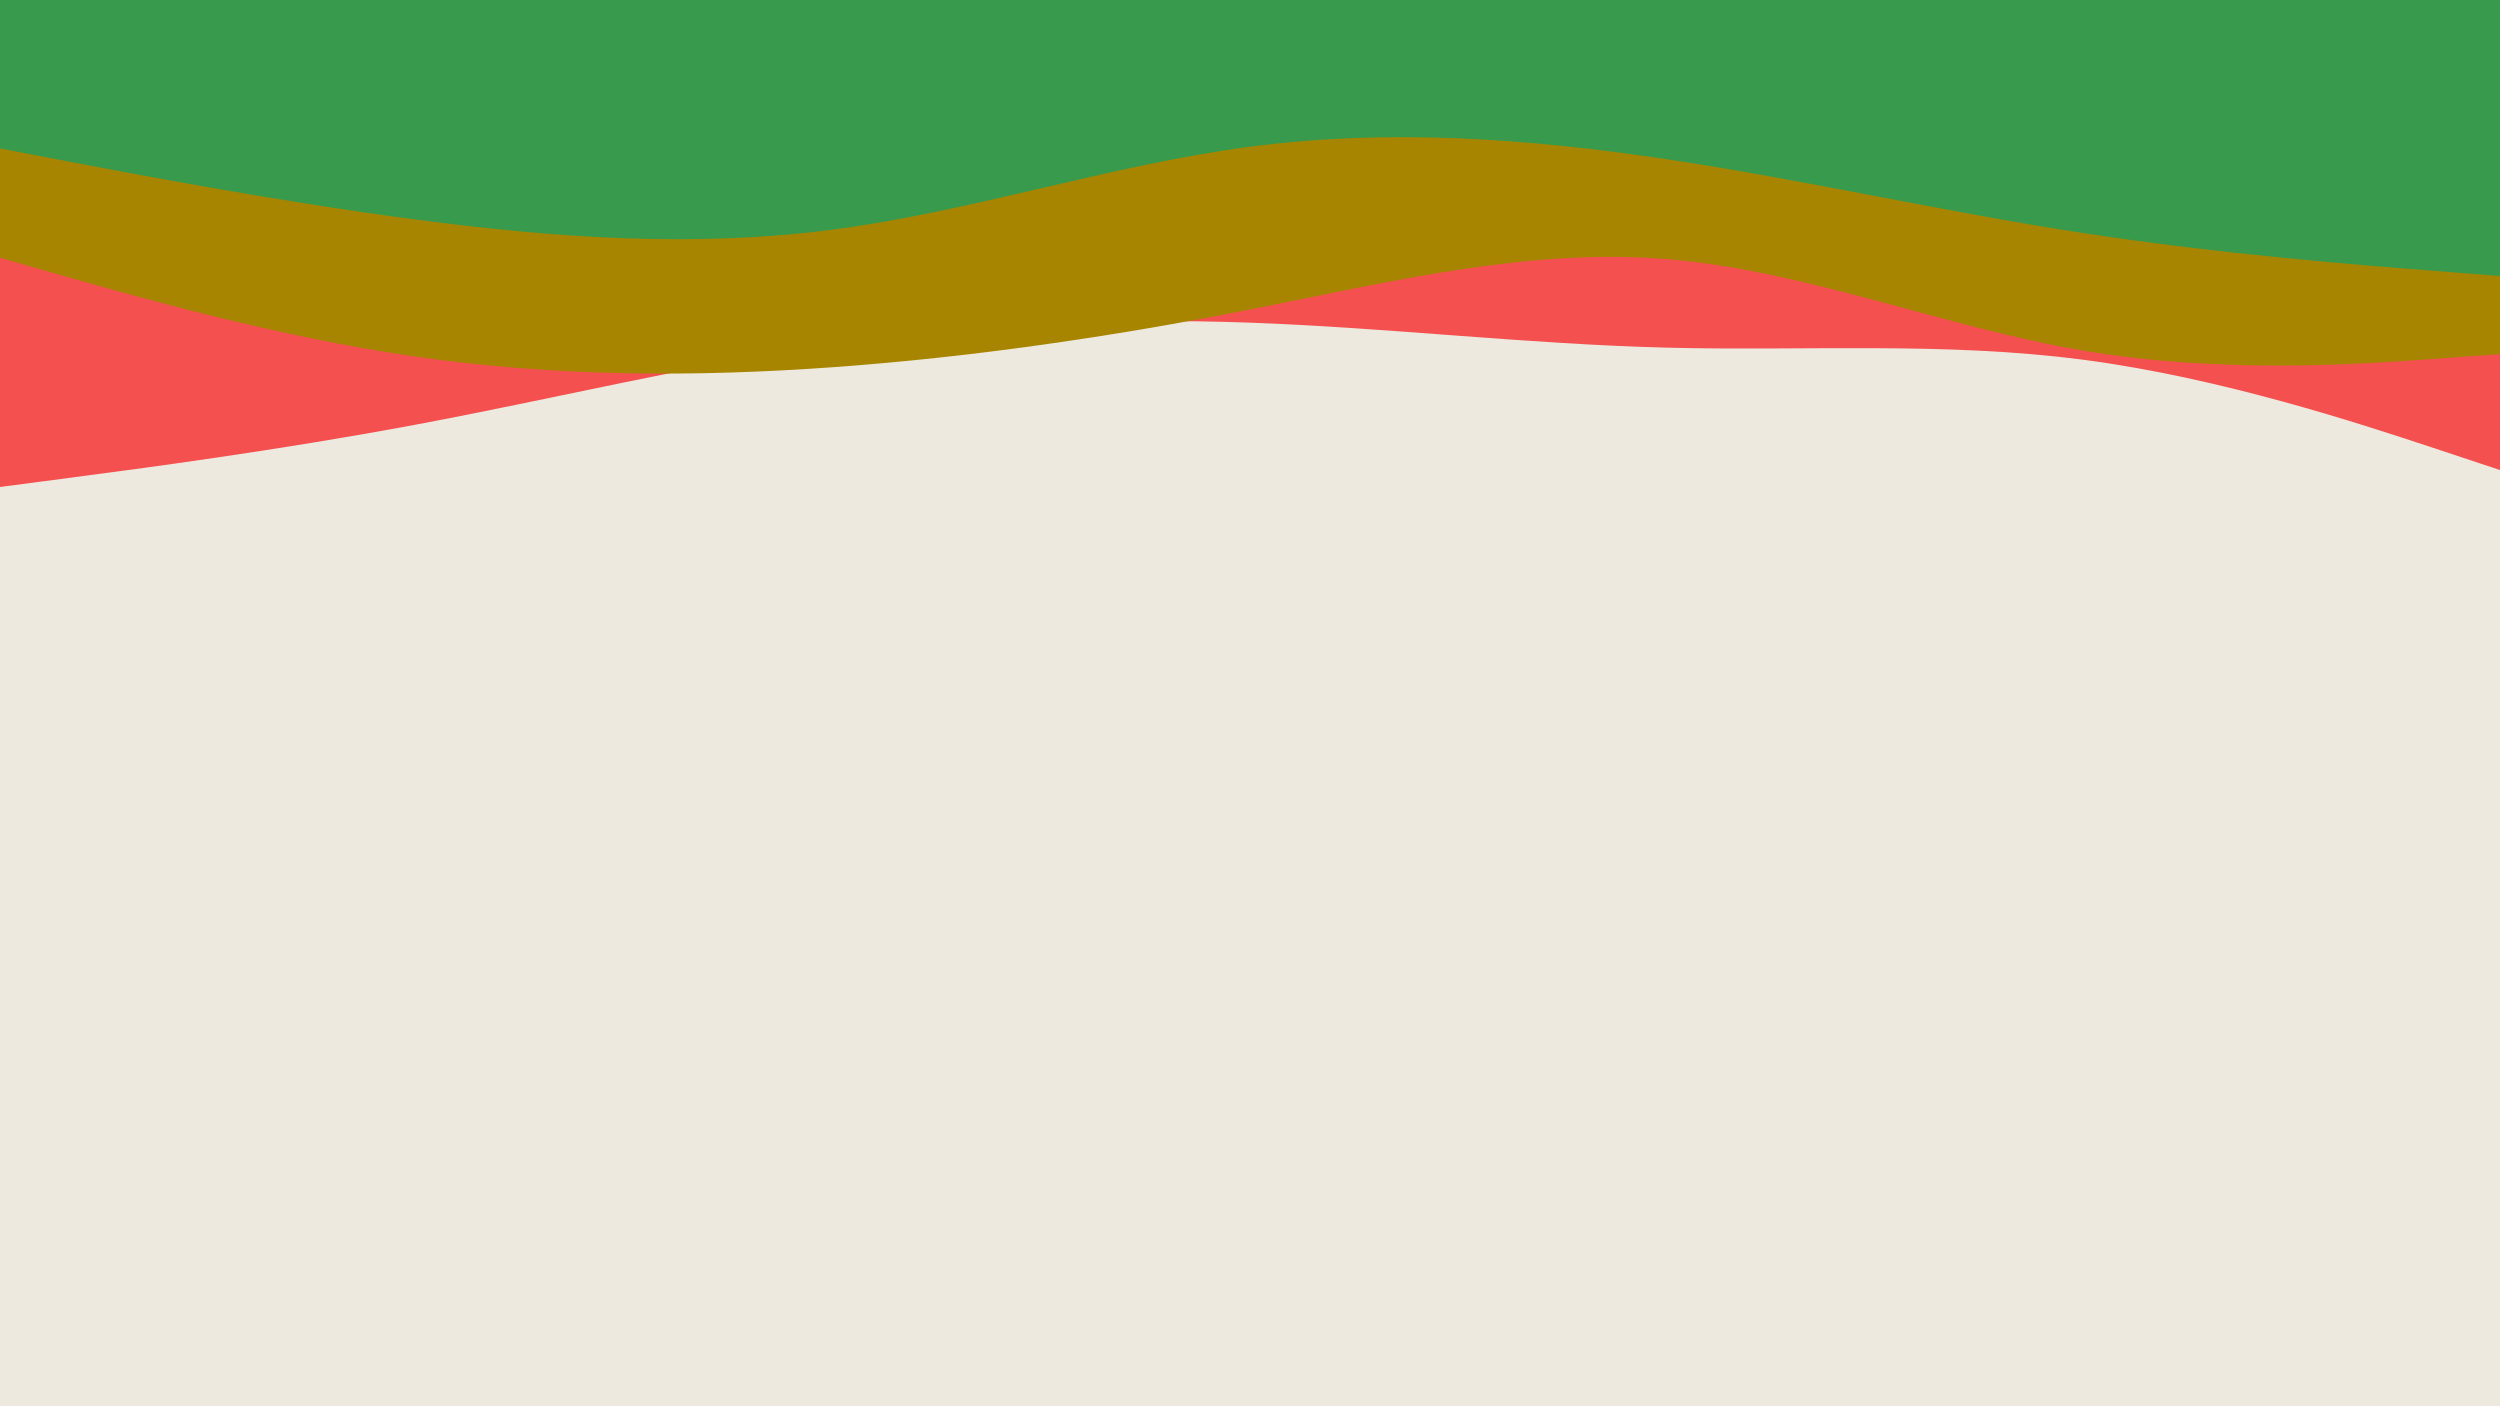 <svg id="visual" viewBox="0 0 1920 1080" width="1920" height="1080" xmlns="http://www.w3.org/2000/svg" xmlns:xlink="http://www.w3.org/1999/xlink" version="1.1"><rect x="0" y="0" width="1920" height="1080" fill="#EDE9DF"></rect><path d="M0 374L53.3 367C106.7 360 213.3 346 320 326C426.7 306 533.3 280 640 264.5C746.7 249 853.3 244 960 247.8C1066.7 251.7 1173.3 264.3 1280 267C1386.7 269.7 1493.3 262.3 1600 276.3C1706.7 290.3 1813.3 325.7 1866.7 343.3L1920 361L1920 0L1866.7 0C1813.3 0 1706.7 0 1600 0C1493.3 0 1386.7 0 1280 0C1173.3 0 1066.7 0 960 0C853.3 0 746.7 0 640 0C533.3 0 426.7 0 320 0C213.3 0 106.7 0 53.3 0L0 0Z" fill="#f45050"></path><path d="M0 198L53.3 213.2C106.7 228.3 213.3 258.7 320 274C426.7 289.3 533.3 289.7 640 282C746.7 274.3 853.3 258.7 960 237.7C1066.7 216.7 1173.3 190.3 1280 199C1386.7 207.7 1493.3 251.3 1600 269.3C1706.7 287.3 1813.3 279.7 1866.7 275.8L1920 272L1920 0L1866.7 0C1813.3 0 1706.7 0 1600 0C1493.3 0 1386.7 0 1280 0C1173.3 0 1066.7 0 960 0C853.3 0 746.7 0 640 0C533.3 0 426.7 0 320 0C213.3 0 106.7 0 53.3 0L0 0Z" fill="#a88500"></path><path d="M0 114L53.3 124.2C106.7 134.3 213.3 154.7 320 168.7C426.7 182.7 533.3 190.3 640 176.3C746.7 162.3 853.3 126.7 960 112.7C1066.7 98.7 1173.3 106.3 1280 122.3C1386.7 138.3 1493.3 162.7 1600 179C1706.7 195.3 1813.3 203.7 1866.7 207.8L1920 212L1920 0L1866.7 0C1813.3 0 1706.7 0 1600 0C1493.3 0 1386.7 0 1280 0C1173.3 0 1066.7 0 960 0C853.3 0 746.7 0 640 0C533.3 0 426.7 0 320 0C213.3 0 106.7 0 53.3 0L0 0Z" fill="#389a4c"></path></svg>